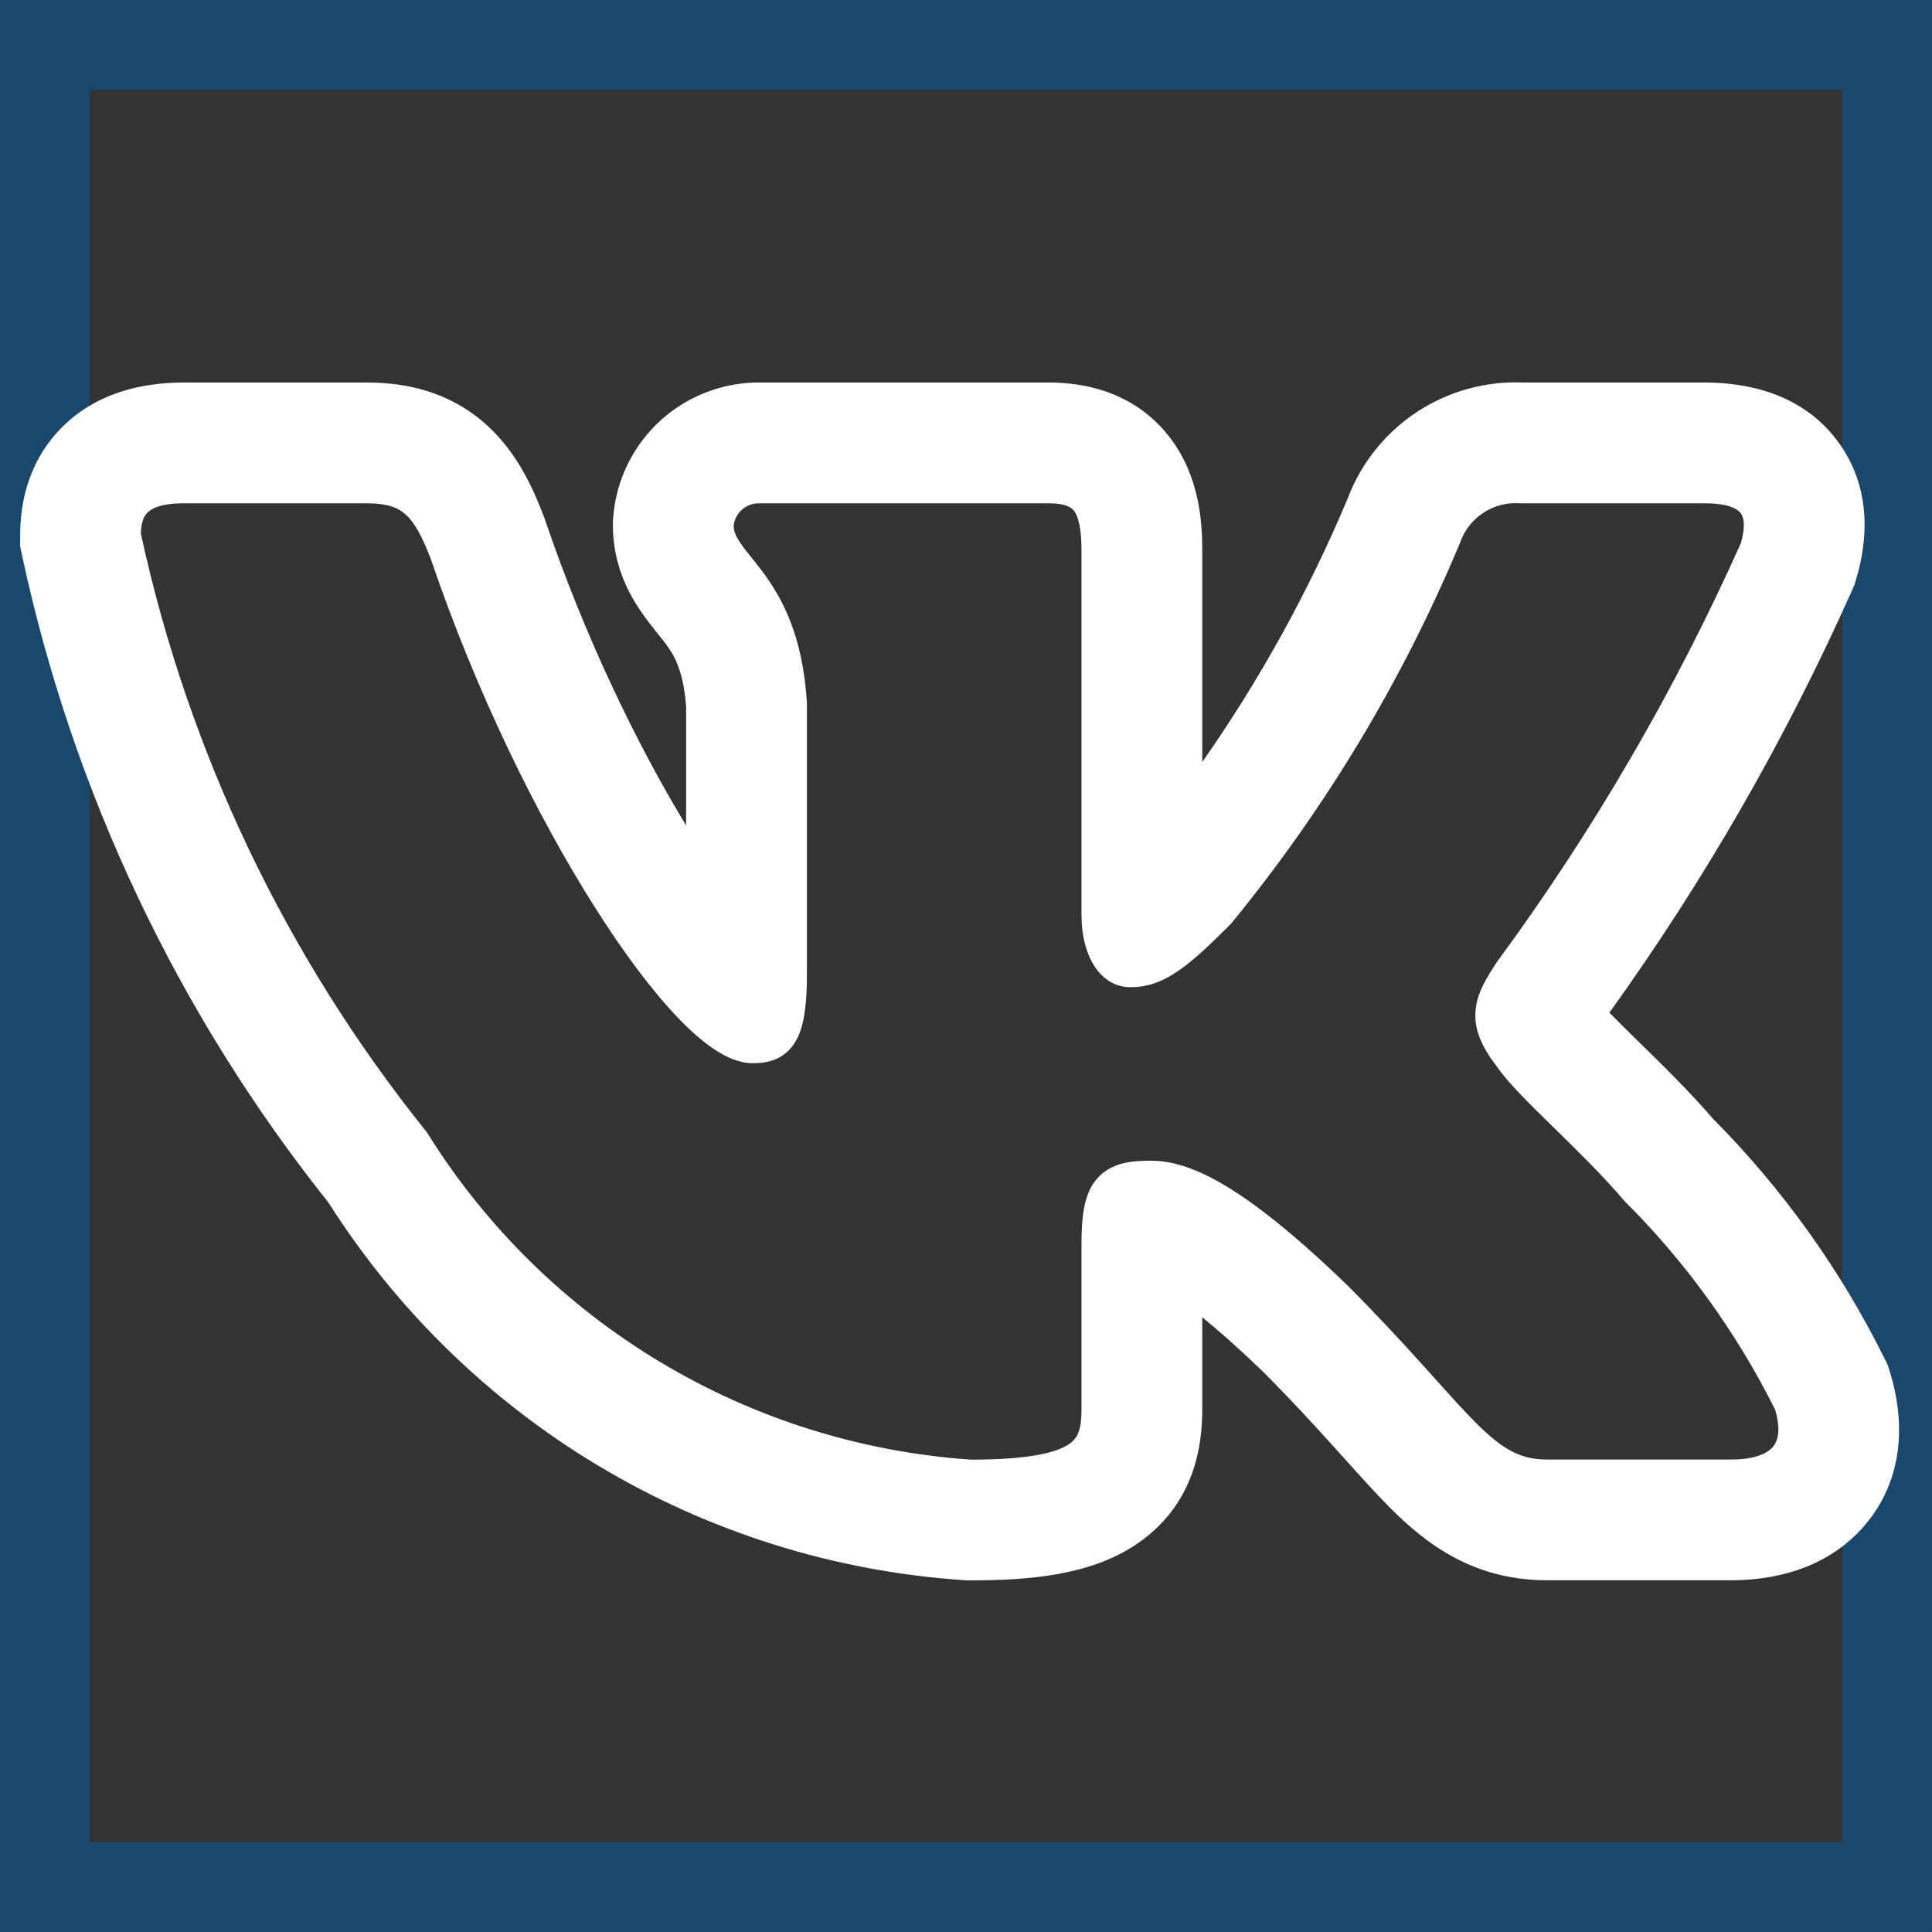 <svg width="35" height="35" viewBox="0 0 35 35" fill="none" xmlns="http://www.w3.org/2000/svg">
<rect x="0" y="0" width="35" height="35" fill="#333333" stroke="none"/>
<rect x="0.812" y="0.812" width="33.375" height="33.375" stroke="#005CA8" stroke-opacity="0.5" stroke-width="1.625"/>
<path fill-rule="evenodd" clip-rule="evenodd" d="M34.132 24.595C33.339 22.997 32.294 21.538 31.037 20.272C30.609 19.775 30.108 19.284 29.716 18.901L29.661 18.848C29.459 18.65 29.293 18.486 29.156 18.345C30.875 15.955 32.346 13.396 33.546 10.707L33.594 10.599L33.628 10.485C33.786 9.956 33.968 8.949 33.325 8.04C32.661 7.1 31.597 6.93 30.885 6.93H27.608C26.925 6.899 26.248 7.084 25.675 7.459C25.098 7.837 24.656 8.389 24.413 9.034C23.707 10.715 22.824 12.314 21.78 13.804V9.964C21.78 9.468 21.733 8.637 21.201 7.936C20.565 7.097 19.645 6.93 19.006 6.93H13.806C13.136 6.915 12.485 7.154 11.984 7.601C11.471 8.059 11.157 8.699 11.108 9.385L11.103 9.45V9.515C11.103 10.223 11.384 10.745 11.608 11.073C11.708 11.22 11.816 11.354 11.883 11.439L11.899 11.458C11.971 11.549 12.02 11.609 12.068 11.675C12.195 11.848 12.379 12.115 12.43 12.806V14.954C11.534 13.481 10.588 11.52 9.877 9.426L9.866 9.393L9.854 9.362C9.676 8.897 9.392 8.221 8.822 7.704C8.156 7.099 7.369 6.93 6.653 6.93H3.328C2.603 6.93 1.73 7.1 1.078 7.787C0.437 8.463 0.365 9.273 0.365 9.704V9.898L0.405 10.088C1.326 14.363 3.224 18.366 5.949 21.784C7.185 23.732 8.859 25.365 10.838 26.552C12.85 27.758 15.119 28.469 17.458 28.626L17.519 28.63H17.581C18.639 28.63 19.742 28.539 20.572 27.986C21.692 27.24 21.78 26.095 21.78 25.524V23.864C22.067 24.096 22.423 24.409 22.86 24.829C23.387 25.357 23.807 25.814 24.167 26.214L24.36 26.428L24.361 26.429C24.64 26.74 24.916 27.047 25.166 27.299C25.482 27.616 25.87 27.965 26.359 28.223C26.887 28.502 27.442 28.628 28.032 28.628H31.359C32.06 28.628 33.065 28.462 33.772 27.643C34.543 26.75 34.484 25.655 34.242 24.869L34.198 24.727L34.132 24.595ZM25.792 24.748C25.417 24.333 24.965 23.841 24.395 23.27L24.39 23.266C22.412 21.359 21.488 21.027 20.835 21.027C20.487 21.027 20.103 21.066 19.853 21.377C19.735 21.523 19.674 21.7 19.639 21.885C19.604 22.069 19.592 22.285 19.592 22.532V25.524C19.592 25.895 19.531 26.051 19.359 26.166C19.13 26.318 18.641 26.442 17.593 26.443C15.603 26.307 13.674 25.702 11.963 24.676C10.249 23.649 8.804 22.228 7.746 20.533L7.735 20.514L7.721 20.497C5.182 17.337 3.412 13.629 2.552 9.667C2.557 9.476 2.598 9.363 2.666 9.292C2.735 9.219 2.902 9.118 3.328 9.118H6.653C7.022 9.118 7.214 9.198 7.352 9.323C7.508 9.465 7.643 9.706 7.808 10.136C8.624 12.536 9.728 14.781 10.773 16.431C11.295 17.256 11.809 17.943 12.272 18.428C12.503 18.671 12.73 18.871 12.947 19.014C13.156 19.152 13.393 19.261 13.638 19.261C13.767 19.261 13.917 19.248 14.062 19.184C14.218 19.115 14.34 18.999 14.425 18.845C14.576 18.572 14.618 18.168 14.618 17.638V12.732L14.617 12.721C14.542 11.527 14.181 10.856 13.831 10.379C13.754 10.274 13.678 10.18 13.611 10.097L13.593 10.075C13.52 9.984 13.462 9.91 13.415 9.84C13.328 9.713 13.294 9.623 13.291 9.528C13.302 9.414 13.356 9.309 13.441 9.233C13.53 9.154 13.645 9.113 13.764 9.118H19.006C19.306 9.118 19.408 9.191 19.459 9.258C19.53 9.353 19.592 9.55 19.592 9.964V16.568C19.592 17.353 19.954 17.884 20.479 17.884C21.083 17.884 21.519 17.517 22.281 16.755L22.294 16.743L22.305 16.729C24.012 14.647 25.408 12.327 26.446 9.843L26.453 9.824C26.531 9.604 26.679 9.417 26.874 9.289C27.069 9.161 27.3 9.101 27.532 9.117L27.545 9.118H30.885C31.34 9.118 31.49 9.234 31.539 9.302C31.59 9.375 31.626 9.531 31.538 9.838C30.341 12.516 28.86 15.058 27.122 17.422L27.111 17.438C26.942 17.696 26.757 17.982 26.73 18.31C26.702 18.662 26.854 18.982 27.12 19.325C27.315 19.612 27.715 20.004 28.122 20.402L28.16 20.439C28.586 20.857 29.048 21.308 29.418 21.746L29.428 21.757L29.439 21.768C30.544 22.87 31.462 24.144 32.159 25.54C32.27 25.92 32.202 26.114 32.116 26.214C32.015 26.331 31.788 26.441 31.359 26.441H28.032C27.772 26.441 27.572 26.39 27.38 26.288C27.18 26.183 26.975 26.015 26.718 25.756C26.51 25.548 26.284 25.296 26.007 24.988C25.938 24.912 25.867 24.832 25.792 24.748Z" fill="white"/>
</svg>
